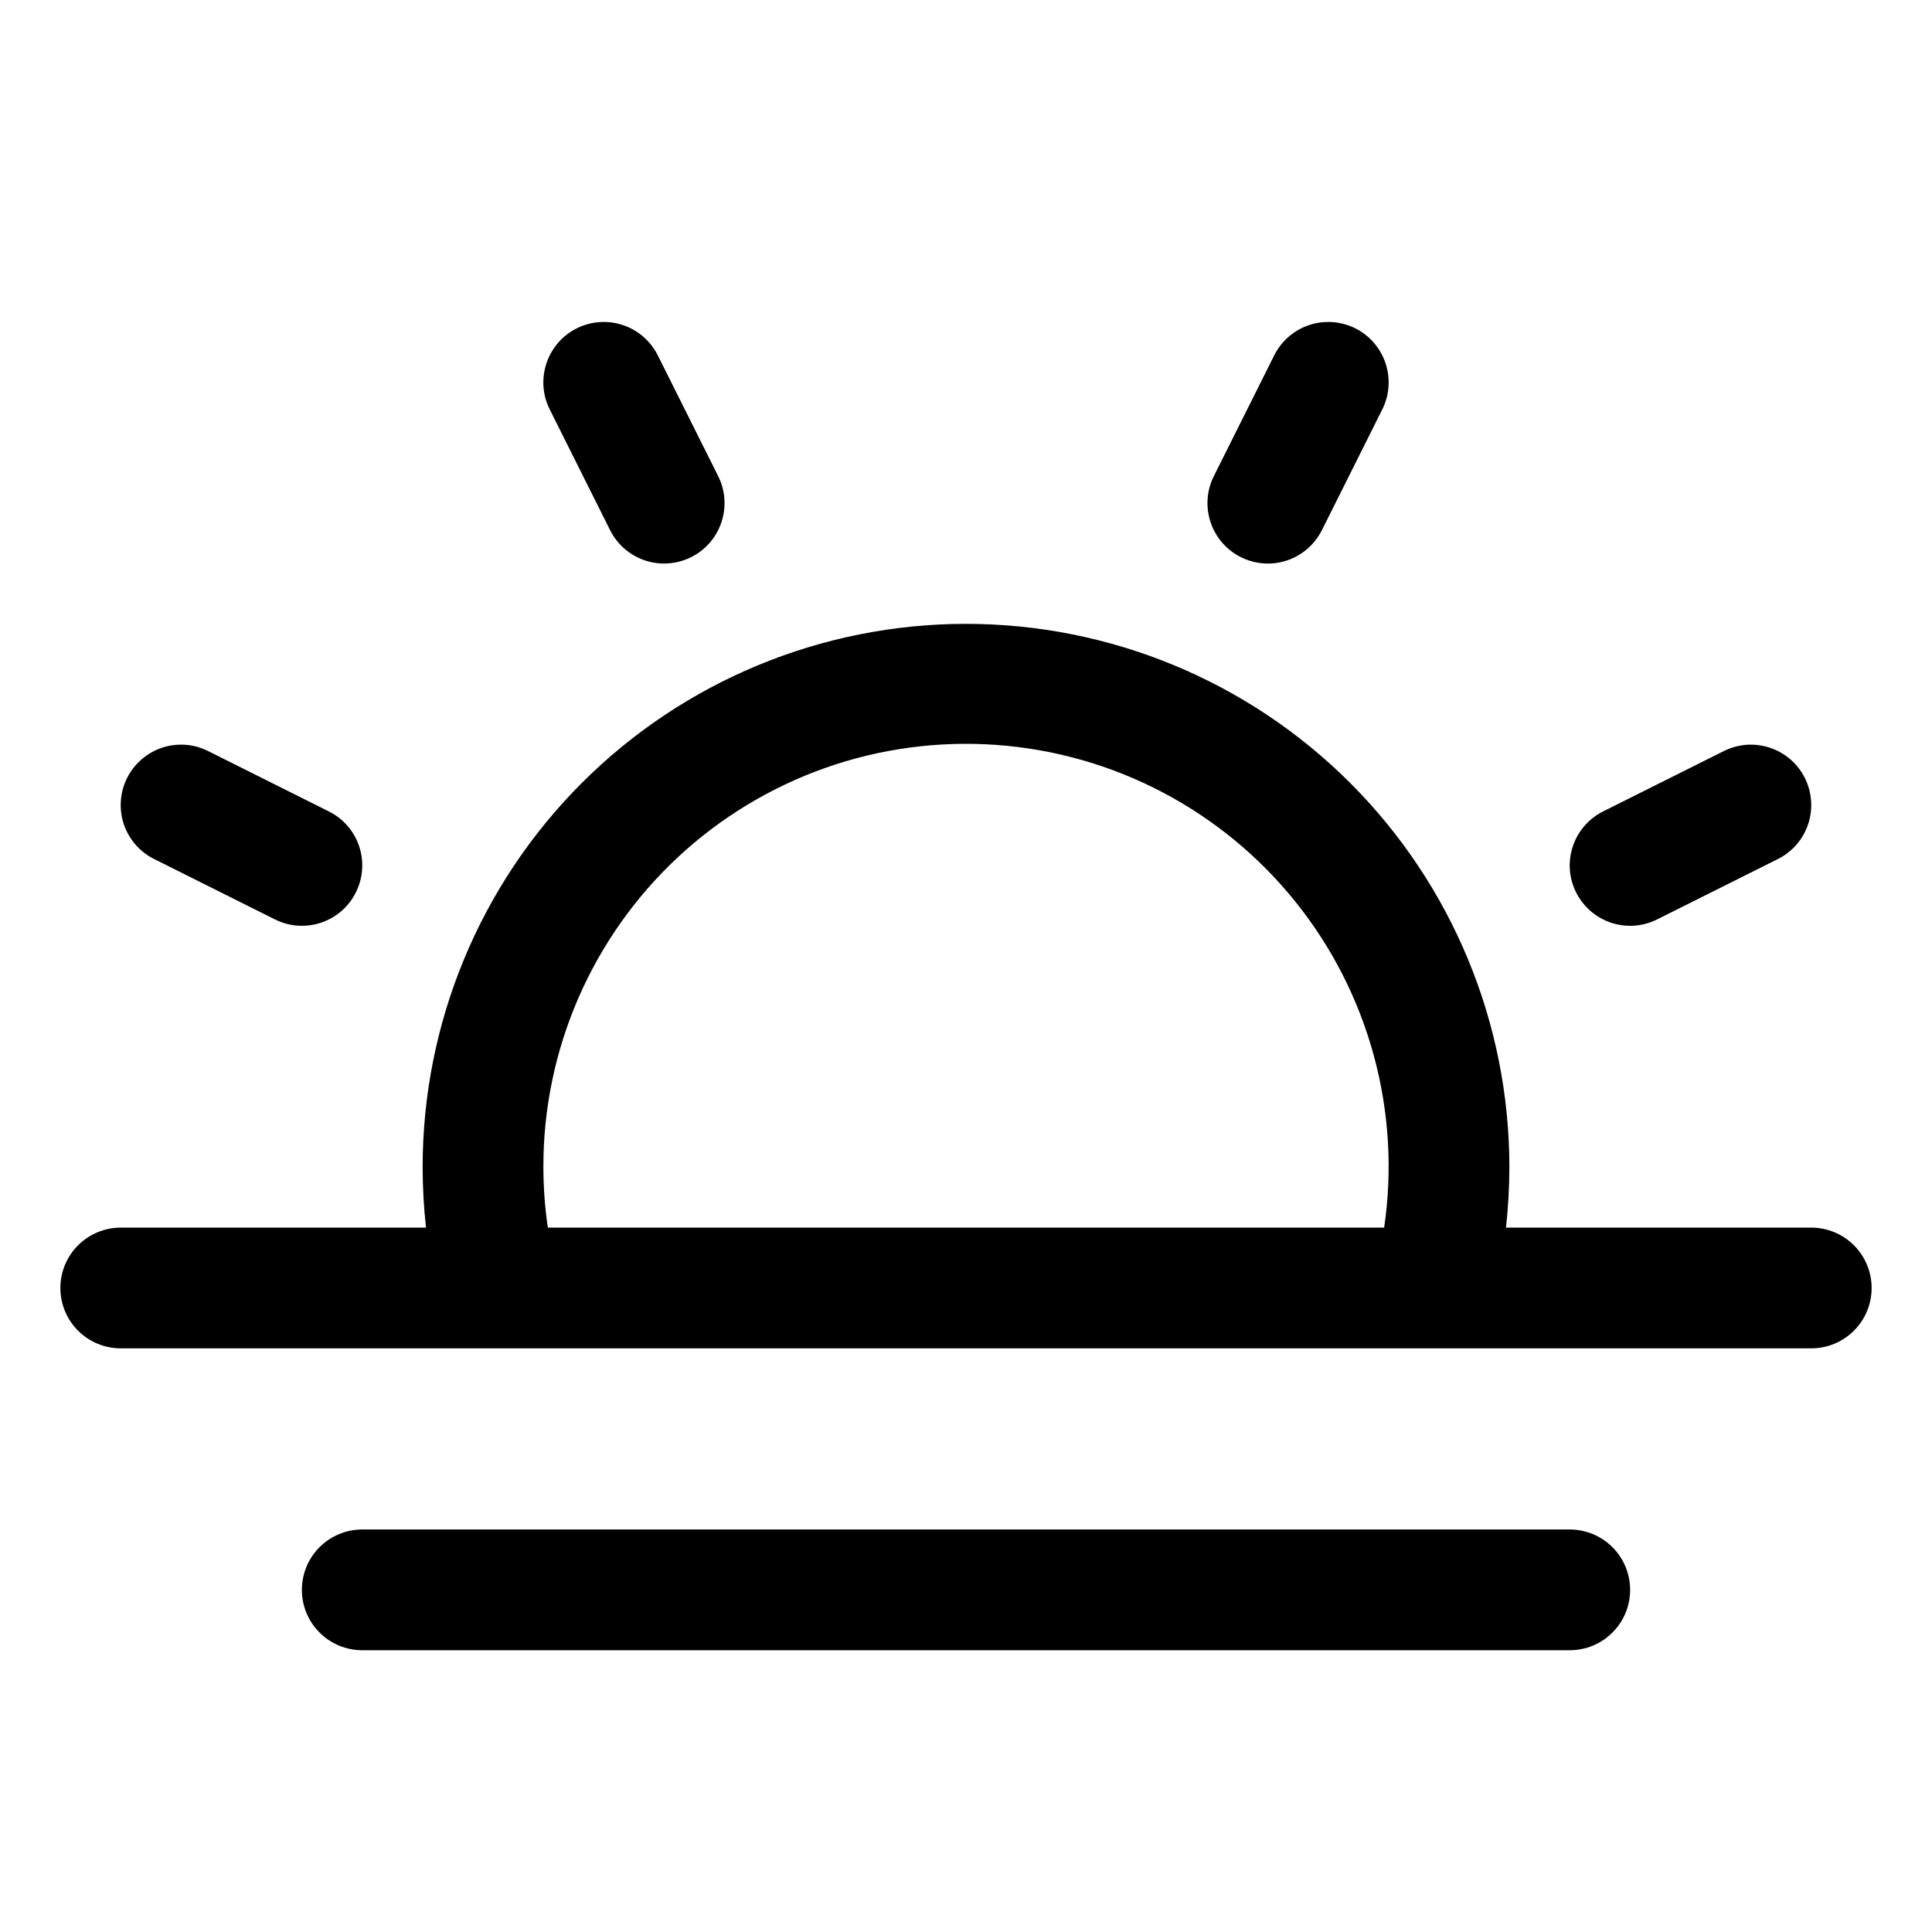 <svg width="32" height="32" viewBox="0 0 32 32" fill="none" xmlns="http://www.w3.org/2000/svg">
<path d="M30 20.333H24.944C24.981 20.001 24.999 19.667 25 19.333C25 16.946 24.052 14.657 22.364 12.969C20.676 11.281 18.387 10.333 16 10.333C13.613 10.333 11.324 11.281 9.636 12.969C7.948 14.657 7 16.946 7 19.333C7.001 19.667 7.019 20.001 7.056 20.333H2C1.735 20.333 1.48 20.439 1.293 20.626C1.105 20.814 1 21.068 1 21.333C1 21.599 1.105 21.853 1.293 22.04C1.48 22.228 1.735 22.333 2 22.333H30C30.265 22.333 30.52 22.228 30.707 22.04C30.895 21.853 31 21.599 31 21.333C31 21.068 30.895 20.814 30.707 20.626C30.52 20.439 30.265 20.333 30 20.333ZM9 19.333C8.998 18.371 9.195 17.418 9.578 16.535C9.961 15.652 10.522 14.857 11.226 14.2C11.93 13.544 12.762 13.04 13.669 12.719C14.577 12.399 15.541 12.269 16.501 12.338C17.462 12.407 18.397 12.673 19.25 13.12C20.102 13.567 20.854 14.185 21.456 14.935C22.059 15.685 22.501 16.552 22.754 17.481C23.007 18.41 23.066 19.381 22.926 20.333H9.074C9.025 20.002 9.001 19.668 9 19.333ZM27 26.333C27 26.599 26.895 26.853 26.707 27.04C26.52 27.228 26.265 27.333 26 27.333H6C5.735 27.333 5.48 27.228 5.293 27.04C5.105 26.853 5 26.599 5 26.333C5 26.068 5.105 25.814 5.293 25.626C5.48 25.439 5.735 25.333 6 25.333H26C26.265 25.333 26.52 25.439 26.707 25.626C26.895 25.814 27 26.068 27 26.333ZM9.105 6.781C8.986 6.543 8.967 6.269 9.051 6.017C9.135 5.765 9.315 5.557 9.553 5.438C9.79 5.32 10.065 5.3 10.316 5.384C10.568 5.468 10.776 5.648 10.895 5.886L11.895 7.886C11.954 8.003 11.989 8.131 11.998 8.262C12.007 8.393 11.991 8.525 11.949 8.65C11.908 8.774 11.842 8.89 11.756 8.989C11.67 9.088 11.565 9.17 11.447 9.228C11.33 9.287 11.202 9.322 11.071 9.331C10.94 9.341 10.808 9.324 10.684 9.283C10.559 9.241 10.444 9.175 10.344 9.089C10.245 9.003 10.164 8.898 10.105 8.781L9.105 6.781ZM2.105 12.886C2.164 12.768 2.245 12.664 2.345 12.578C2.444 12.492 2.559 12.426 2.684 12.384C2.808 12.343 2.94 12.327 3.071 12.336C3.202 12.345 3.33 12.381 3.447 12.44L5.447 13.44C5.685 13.558 5.865 13.766 5.949 14.018C6.033 14.27 6.013 14.544 5.894 14.781C5.776 15.019 5.568 15.199 5.316 15.283C5.064 15.367 4.79 15.347 4.553 15.228L2.553 14.228C2.435 14.17 2.33 14.088 2.244 13.989C2.158 13.89 2.092 13.774 2.05 13.65C2.009 13.525 1.992 13.393 2.002 13.262C2.011 13.131 2.046 13.003 2.105 12.886ZM26.105 14.781C25.986 14.544 25.967 14.269 26.051 14.018C26.135 13.766 26.315 13.558 26.552 13.44L28.552 12.44C28.67 12.381 28.798 12.346 28.929 12.336C29.06 12.327 29.191 12.344 29.316 12.385C29.441 12.427 29.556 12.492 29.655 12.578C29.754 12.664 29.836 12.769 29.894 12.886C29.953 13.004 29.988 13.132 29.997 13.263C30.007 13.394 29.99 13.525 29.949 13.65C29.907 13.774 29.842 13.89 29.756 13.989C29.67 14.088 29.565 14.169 29.448 14.228L27.448 15.228C27.33 15.287 27.202 15.322 27.071 15.332C26.94 15.341 26.808 15.324 26.683 15.283C26.559 15.241 26.444 15.175 26.344 15.089C26.245 15.003 26.164 14.898 26.105 14.781ZM20.105 7.886L21.105 5.886C21.224 5.648 21.432 5.468 21.684 5.384C21.935 5.3 22.21 5.32 22.448 5.438C22.685 5.557 22.865 5.765 22.949 6.017C23.033 6.269 23.014 6.543 22.895 6.781L21.895 8.781C21.776 9.018 21.568 9.199 21.316 9.283C21.065 9.367 20.79 9.347 20.552 9.228C20.315 9.11 20.135 8.901 20.051 8.65C19.967 8.398 19.986 8.123 20.105 7.886Z" fill="black"/>
</svg>
